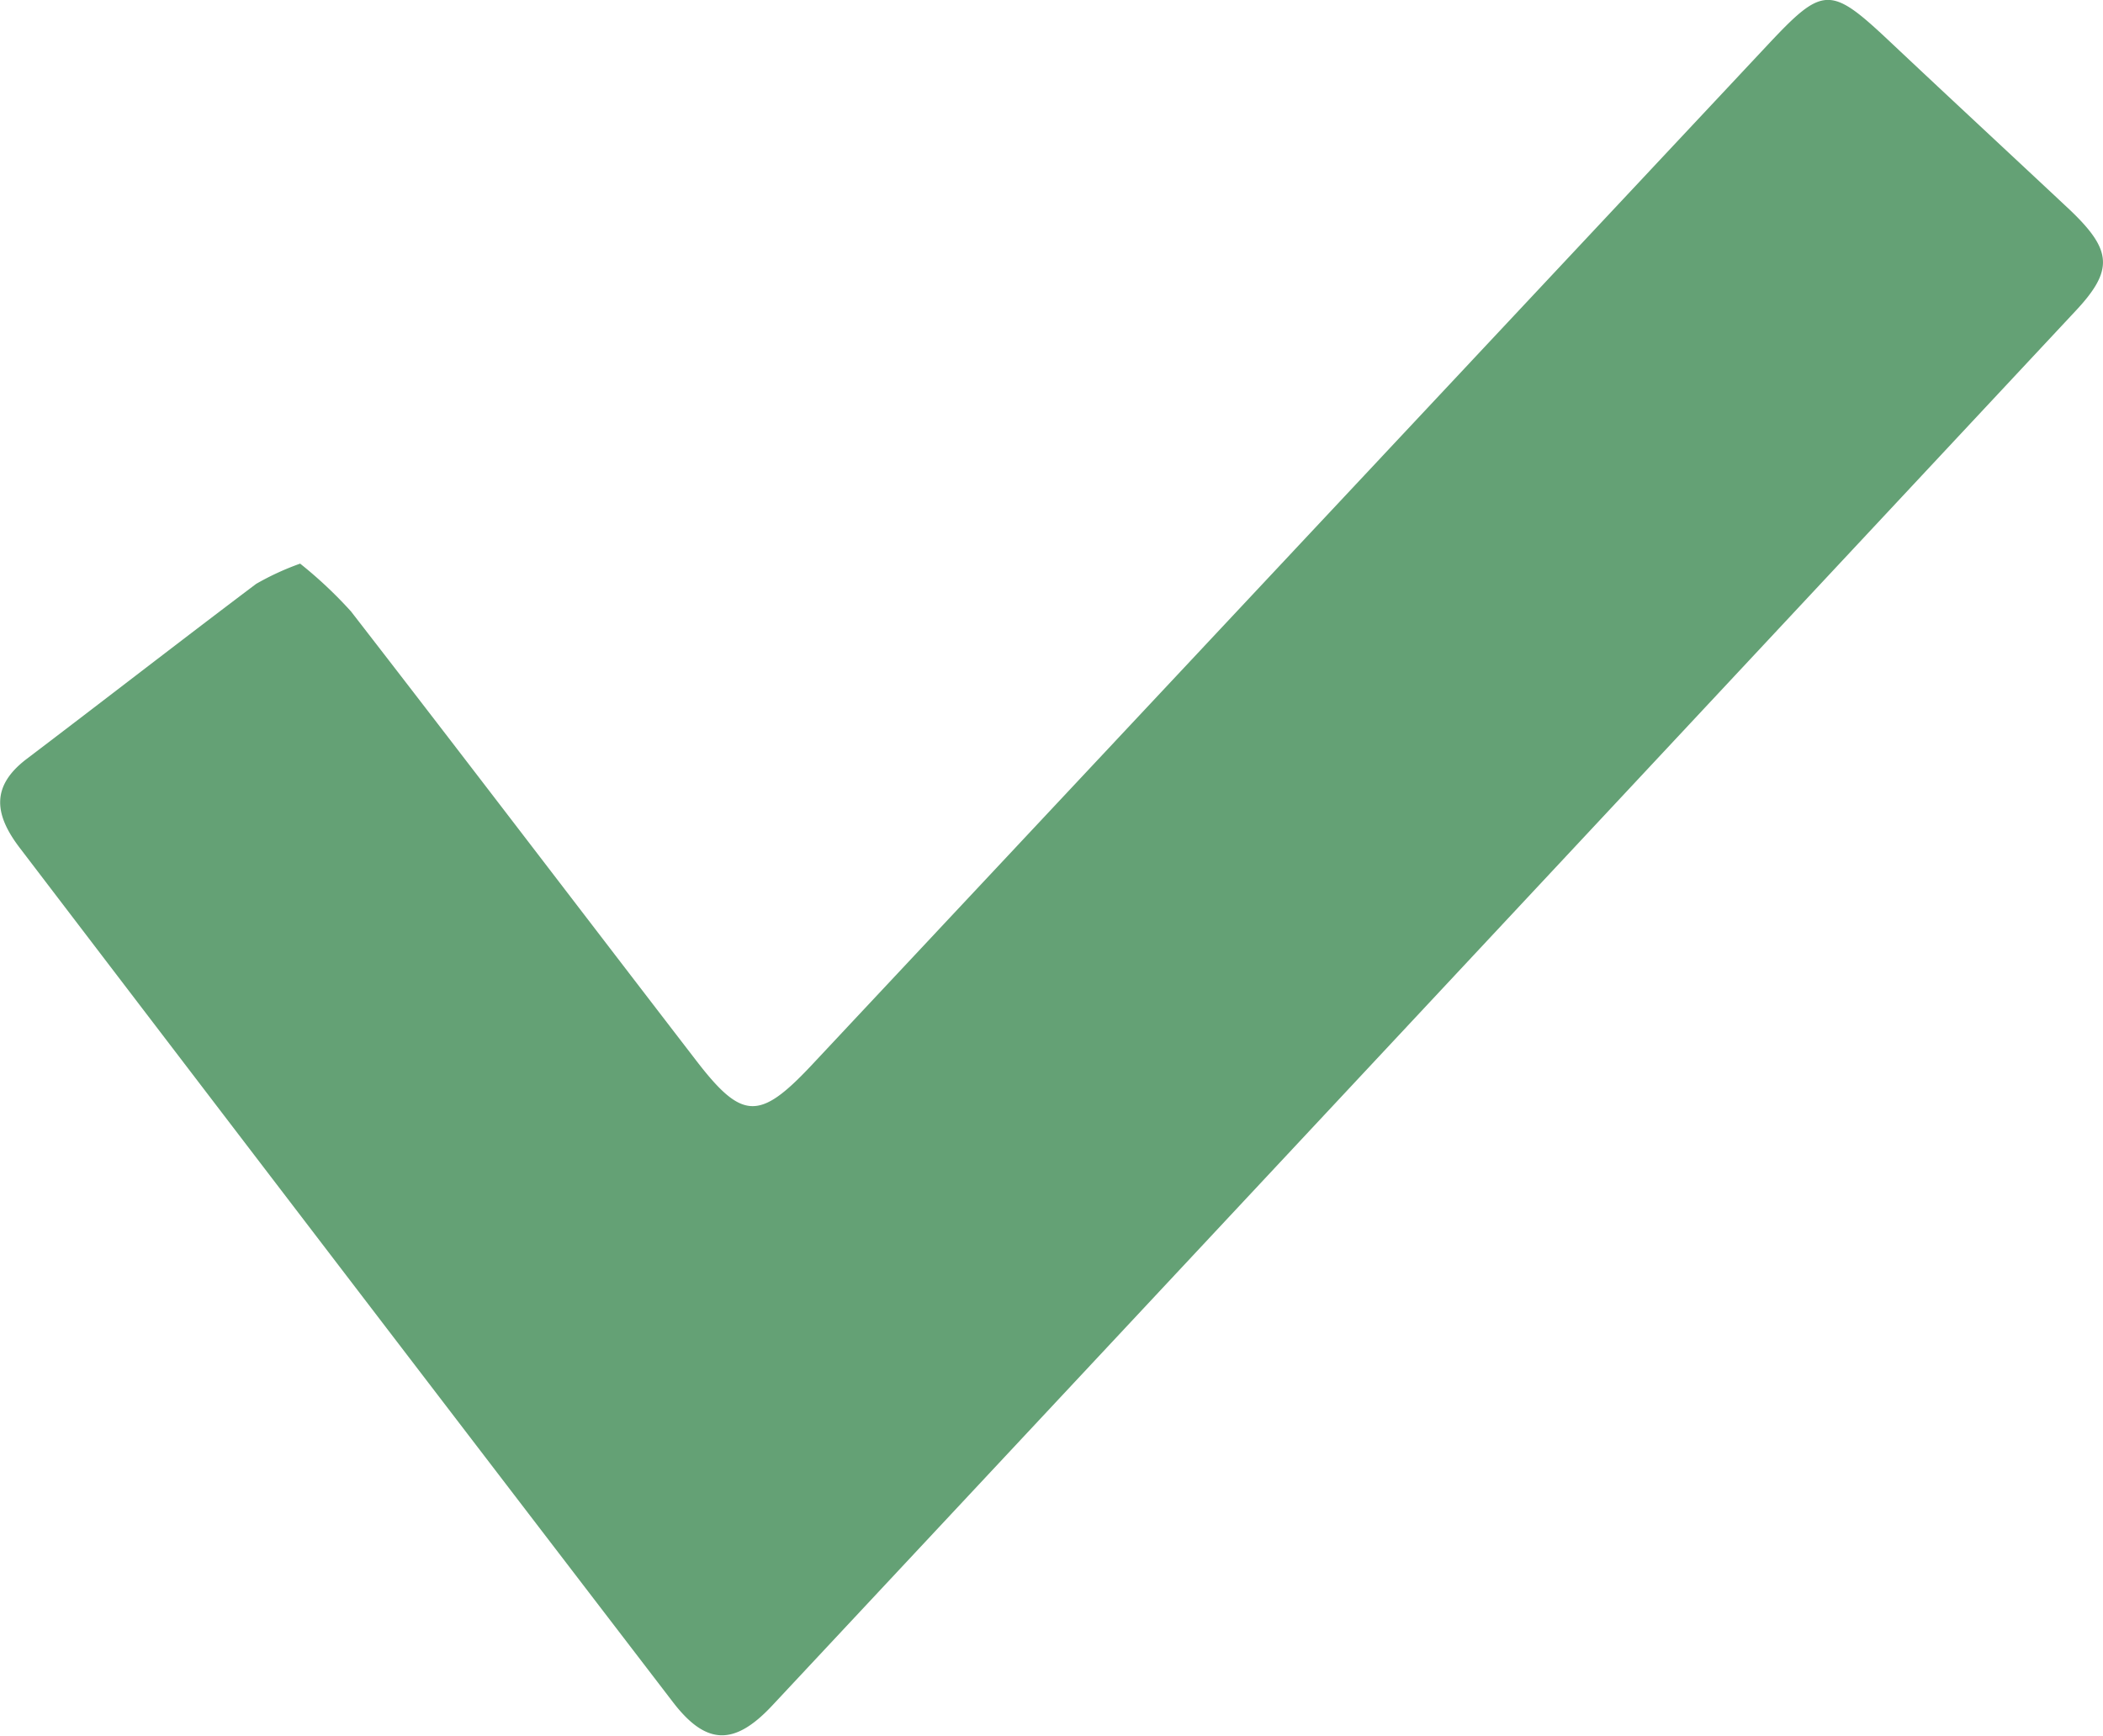 <svg xmlns="http://www.w3.org/2000/svg" width="20.004" height="16.514" viewBox="0 0 20.004 16.514"><g transform="translate(-854.192 -449.607)"><path d="M857.047,454.969a4.093,4.093,0,0,1,.484.455c1.1,1.42,2.188,2.849,3.283,4.272.435.566.6.573,1.09.053l9.109-9.722c.523-.558.591-.556,1.156-.024s1.142,1.067,1.711,1.6c.4.381.421.571.057.96q-6.2,6.638-12.4,13.27c-.36.385-.628.379-.944-.033q-3.11-4.058-6.211-8.124c-.242-.316-.282-.587.065-.85.729-.553,1.451-1.114,2.181-1.664A2.563,2.563,0,0,1,857.047,454.969Z" fill="#64a175"/></g></svg>